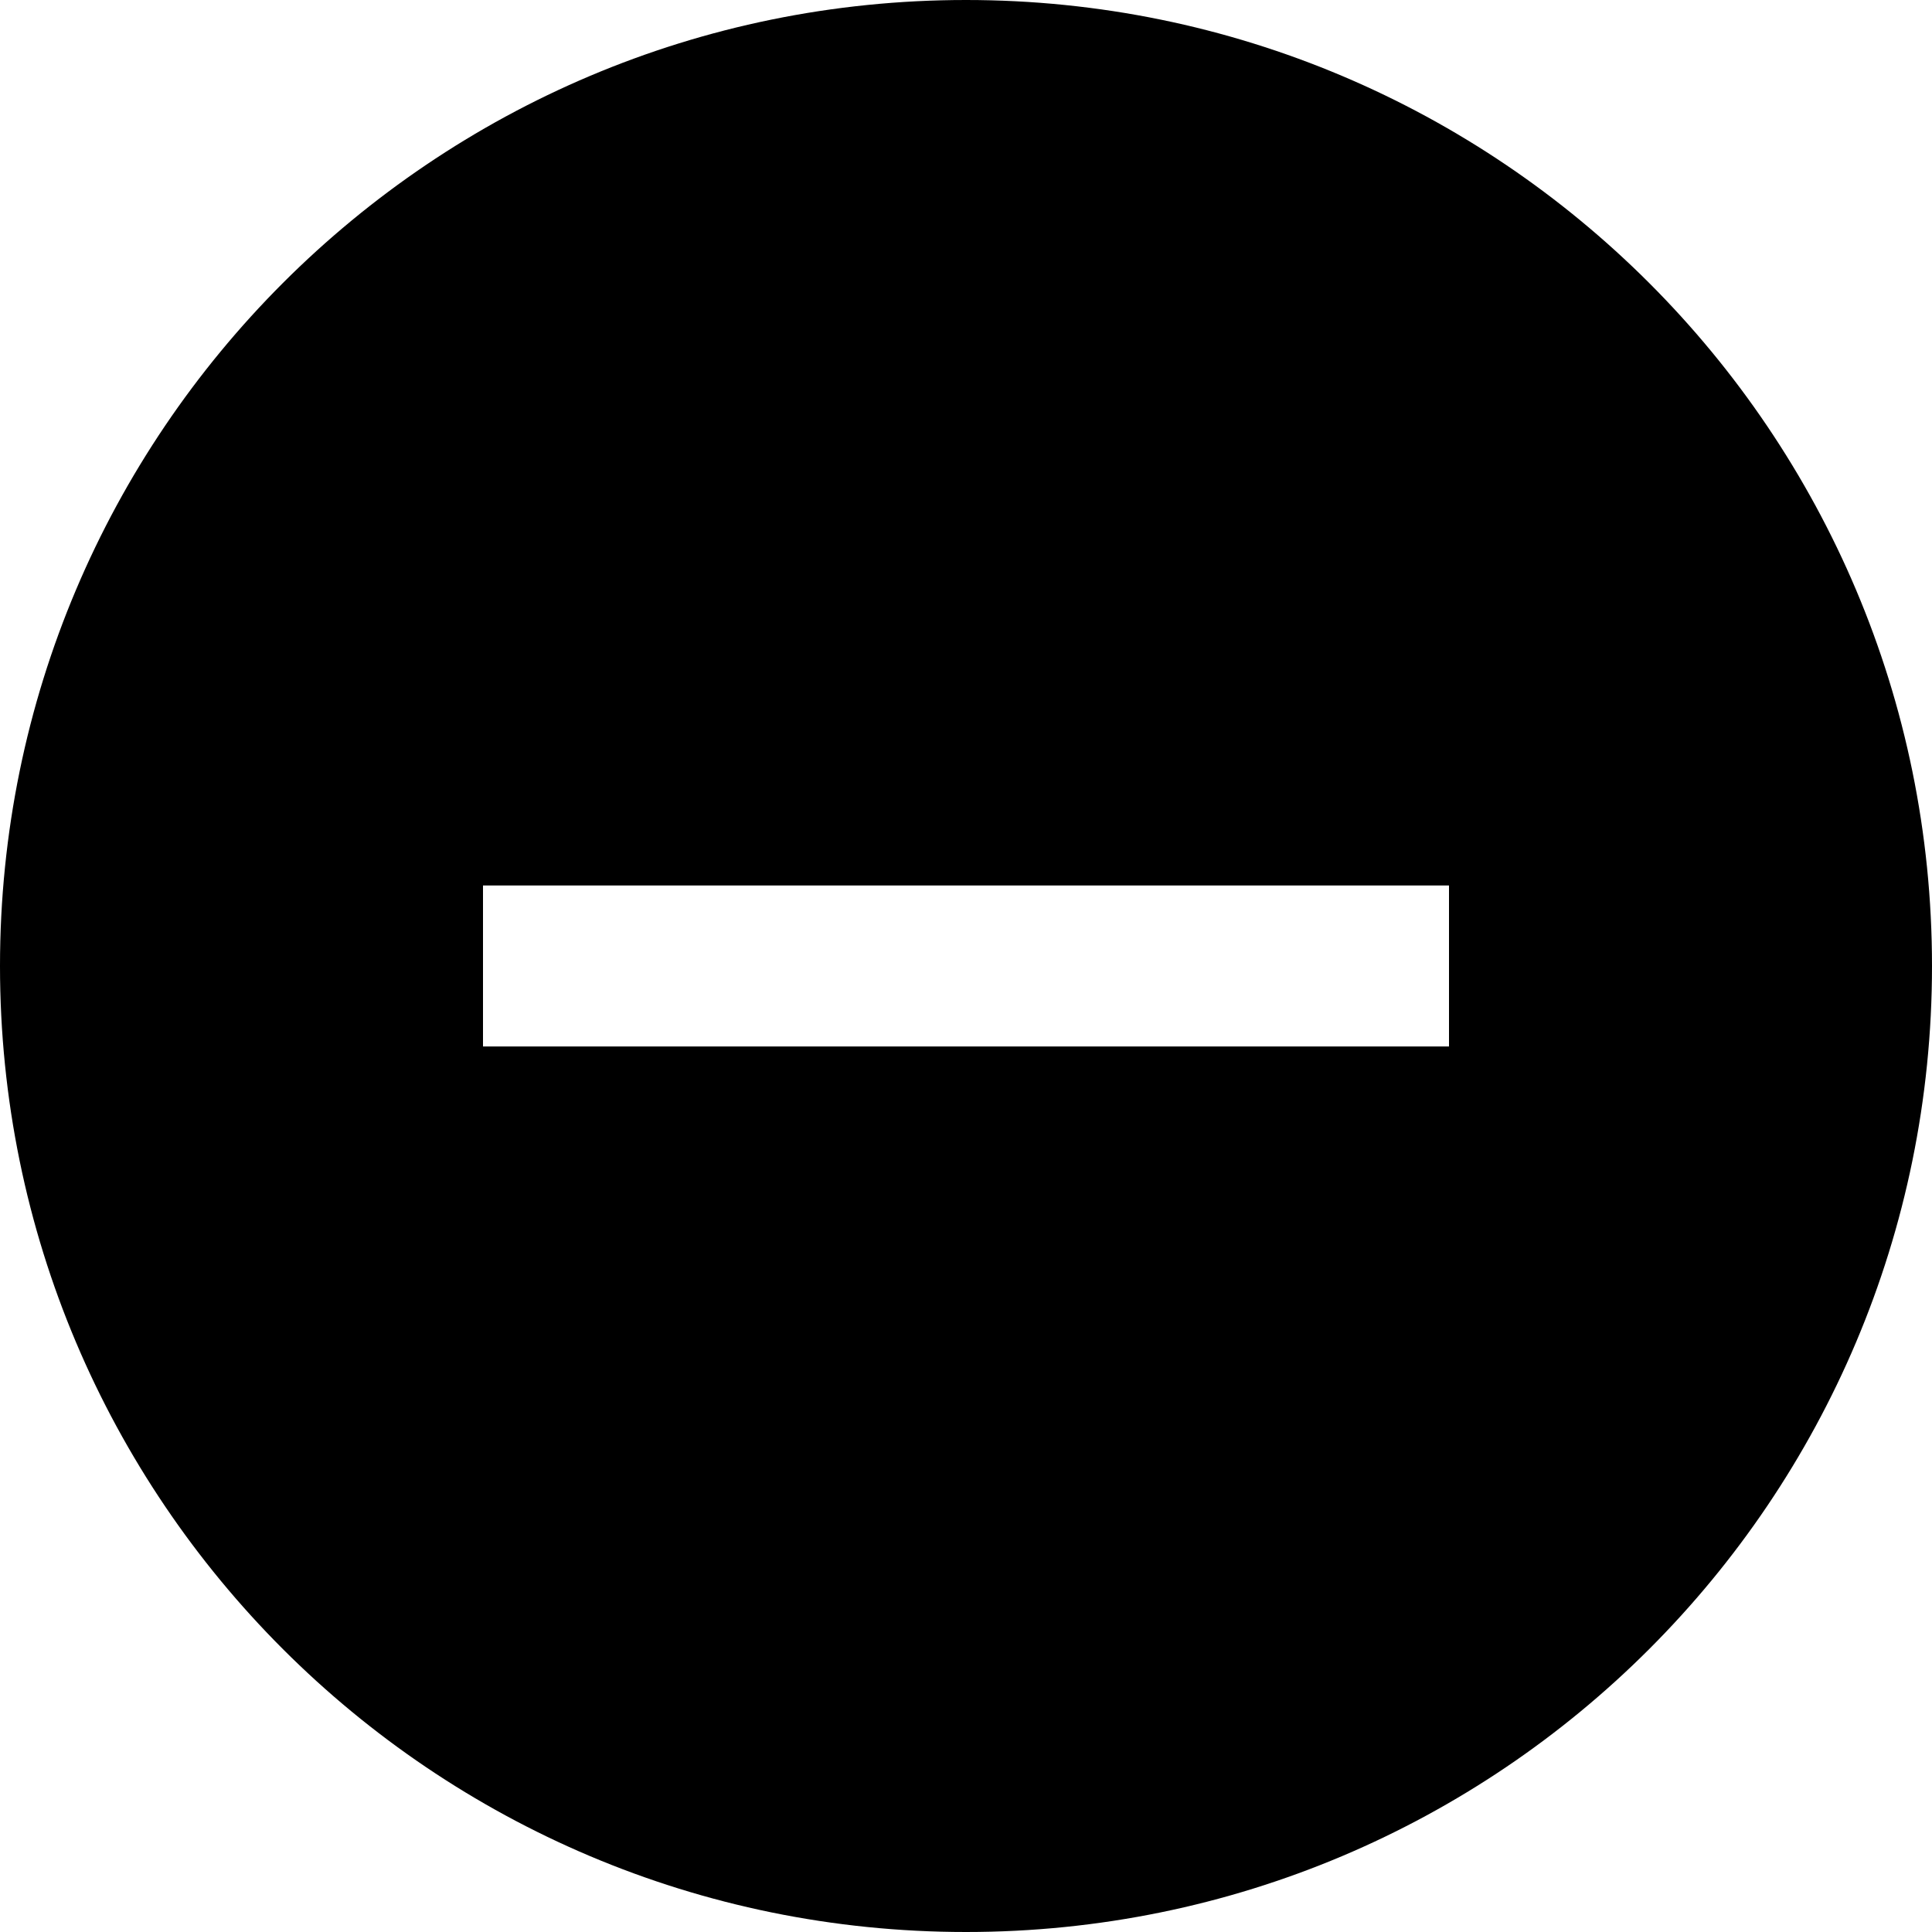 <?xml version="1.0" encoding="UTF-8" standalone="no"?>
<!-- Created with Inkscape (http://www.inkscape.org/) -->
<svg id="svg2" xmlns:rdf="http://www.w3.org/1999/02/22-rdf-syntax-ns#" xmlns="http://www.w3.org/2000/svg" height="24" width="24" version="1.1" xmlns:cc="http://creativecommons.org/ns#" xmlns:dc="http://purl.org/dc/elements/1.1/">
 <title id="title2818">WireframeSketcher SVG asset</title>
 <path id="path7238" style="color:#000000;enable-background:accumulate;" fill-rule="nonzero" fill="#000" d="M12,0c-6.627,0-12,5.373-12,12,0,6.63,5.373,12,12,12,6.63,0,12-5.37,12-12,0-6.627-5.37-12-12-12zm-6,11,12,0,0,2-12,0z"/>
</svg>
